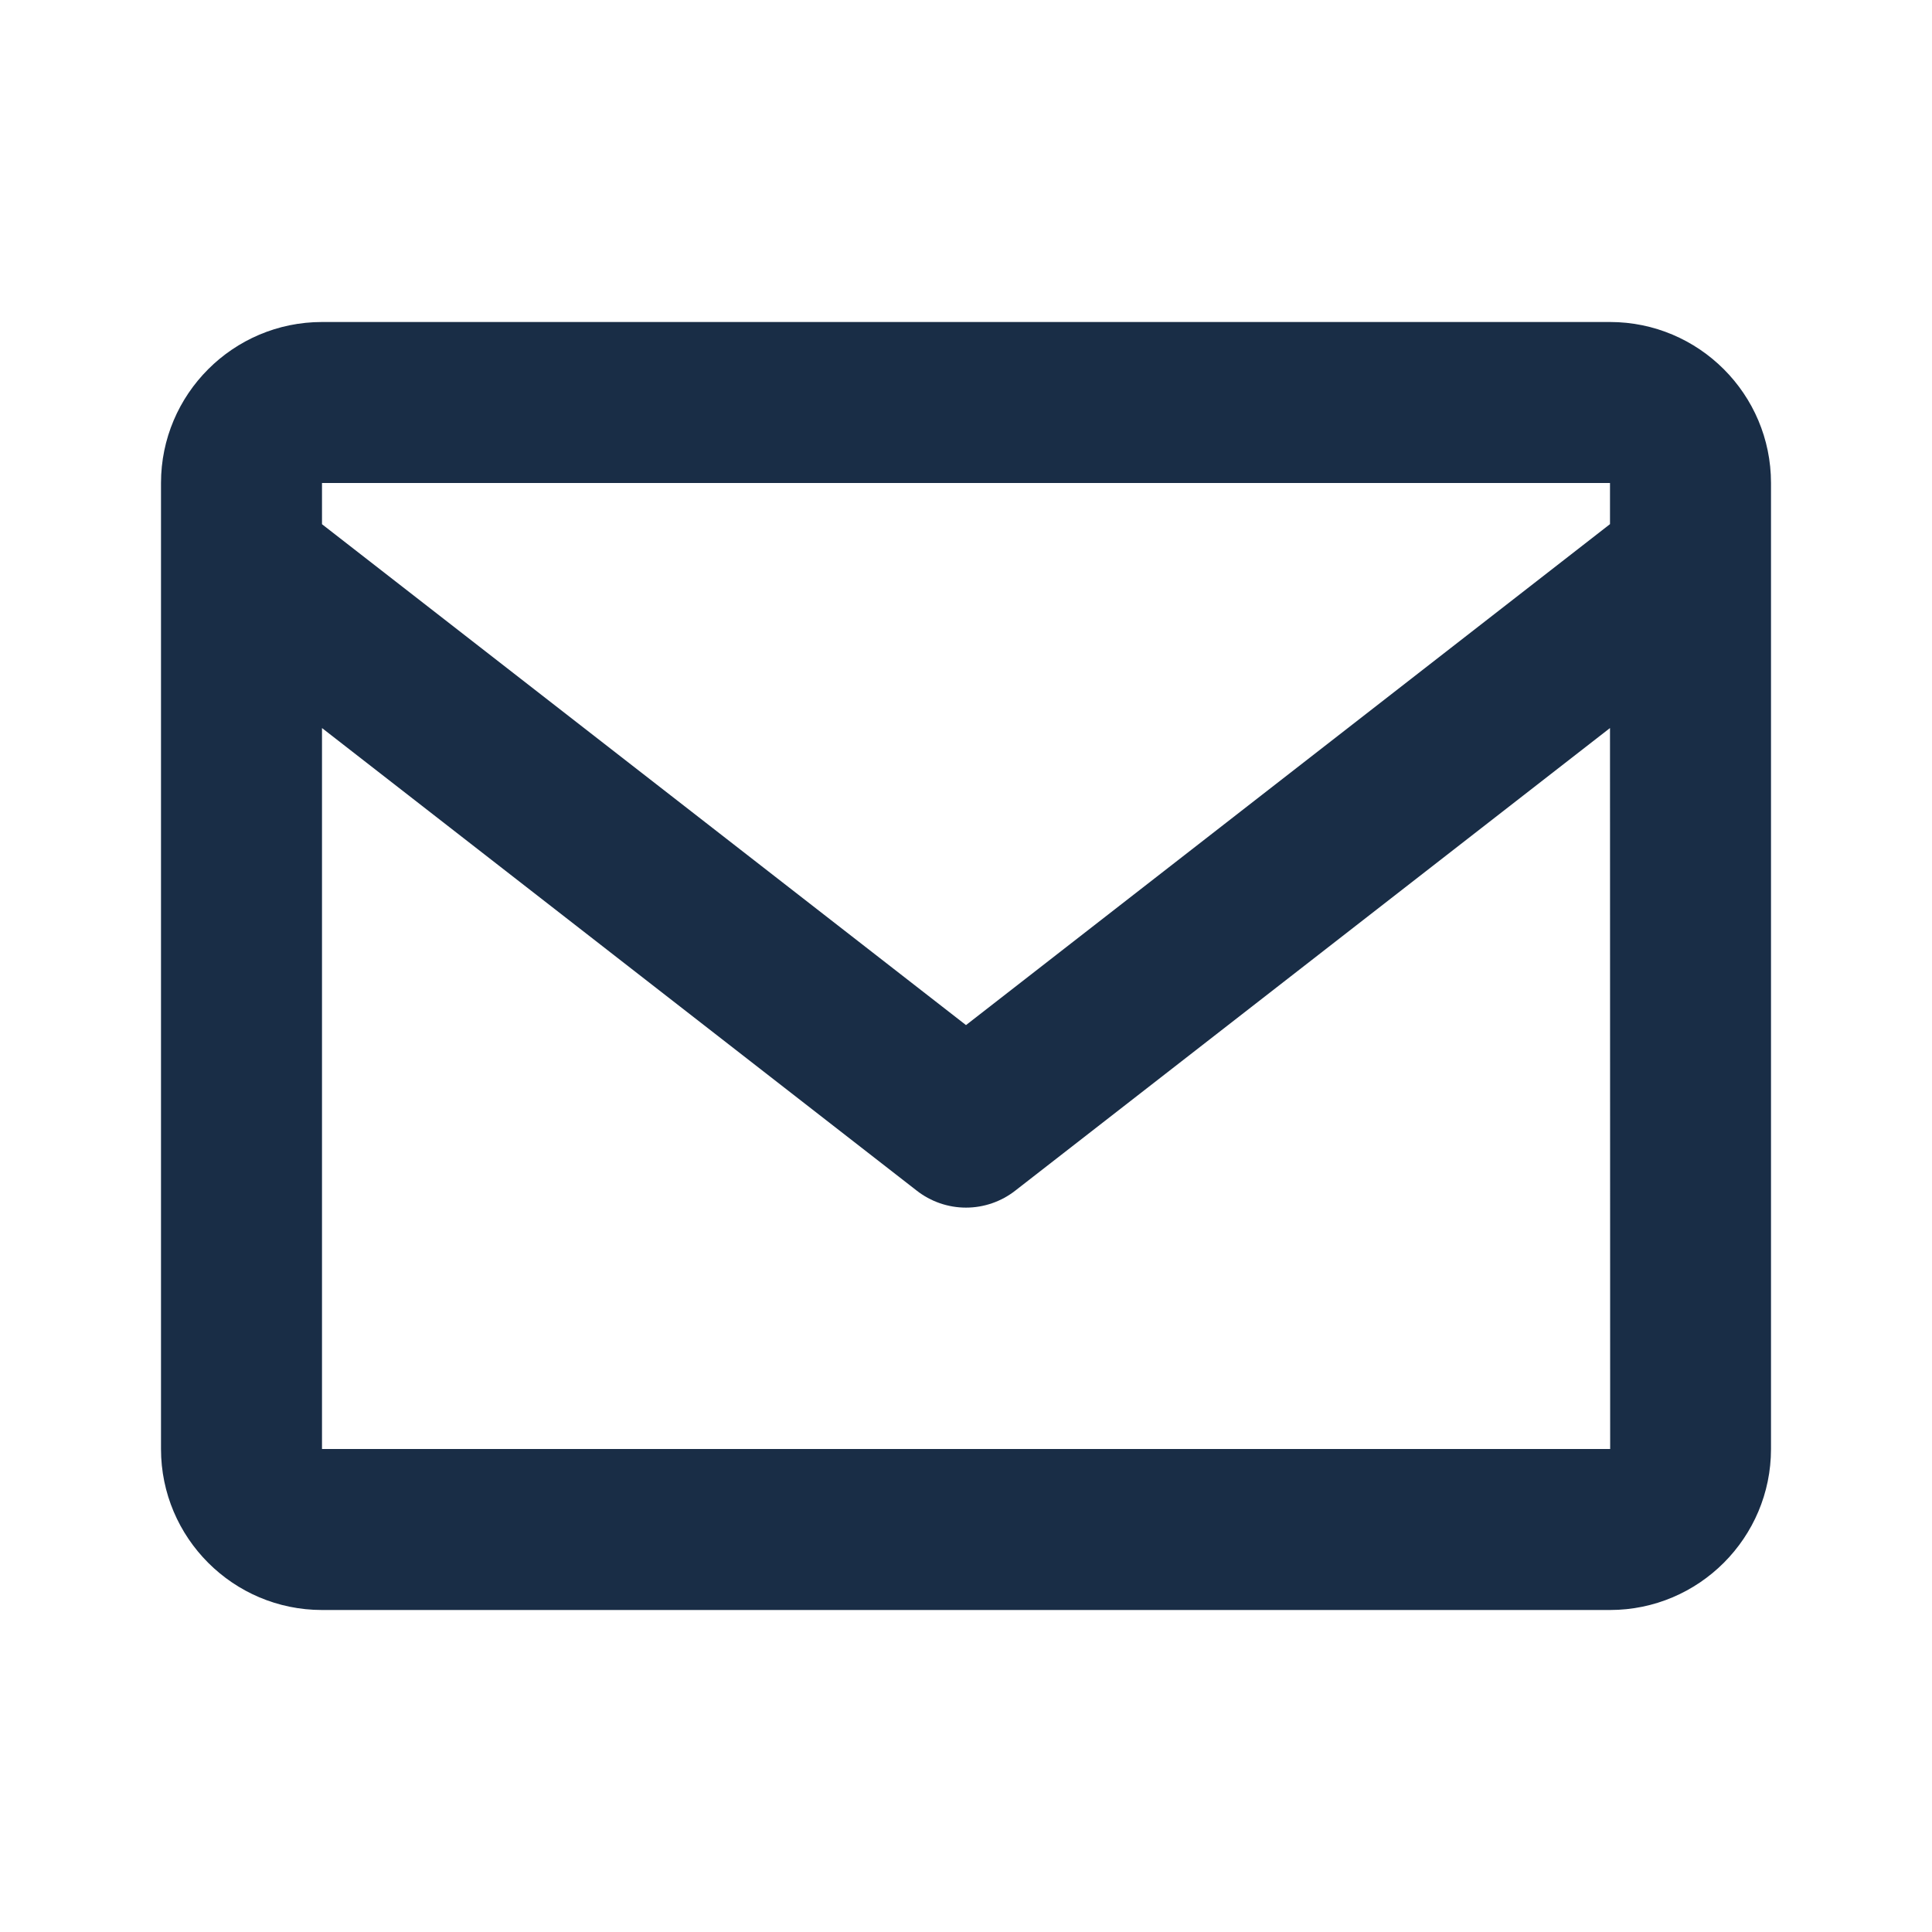 <svg width="48" height="48" viewBox="0 0 48 48" fill="none" xmlns="http://www.w3.org/2000/svg">
<path d="M40 8H8C5.794 8 4 9.794 4 12V36C4 38.206 5.794 40 8 40H40C42.206 40 44 38.206 44 36V12C44 9.794 42.206 8 40 8ZM40 12V13.022L24 25.468L8 13.024V12H40ZM8 36V18.088L22.772 29.578C23.122 29.853 23.555 30.003 24 30.003C24.445 30.003 24.878 29.853 25.228 29.578L40 18.088L40.004 36H8Z" fill="#192D46"/>
</svg>
